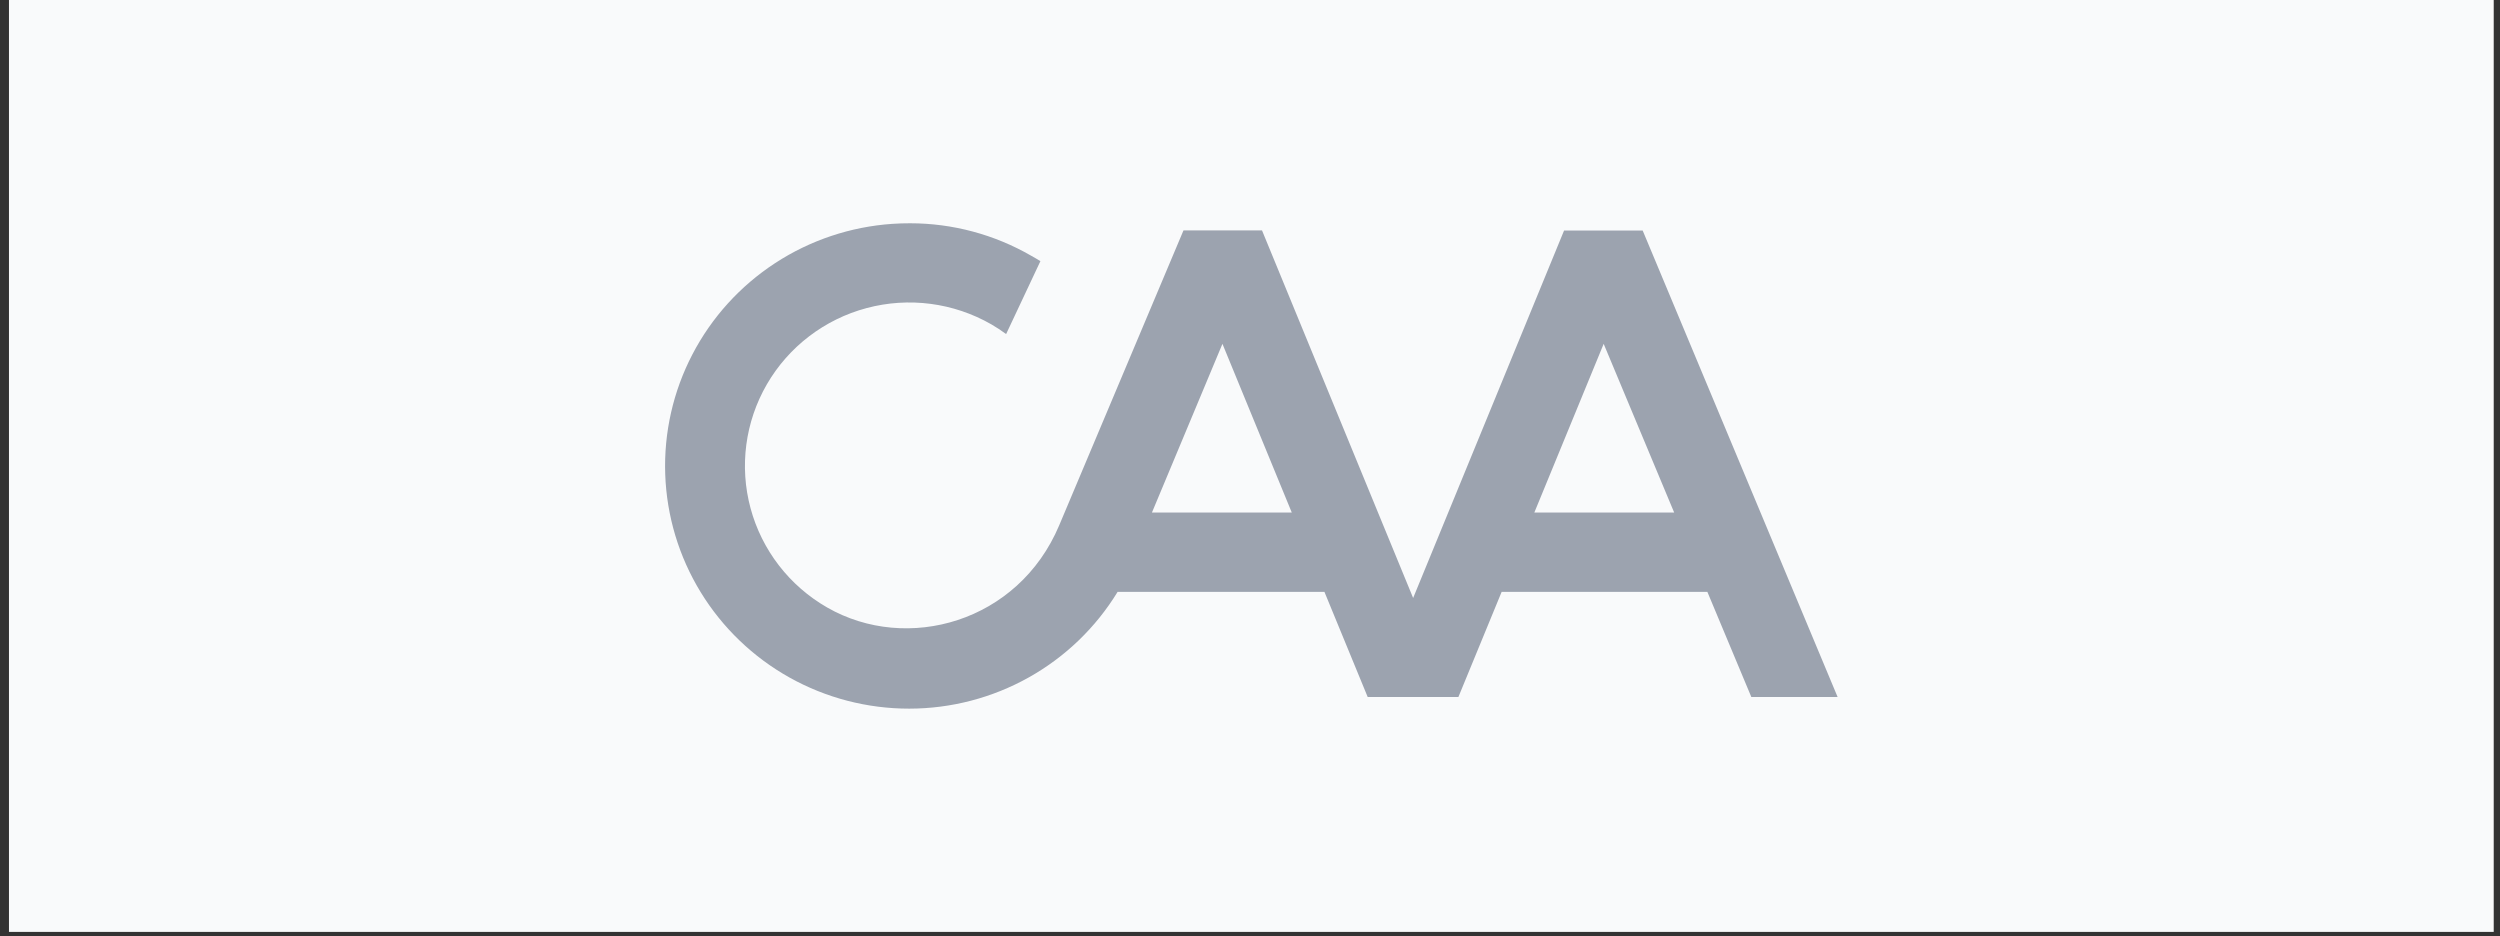 <svg width="211" height="79" viewBox="0 0 211 79" fill="none" xmlns="http://www.w3.org/2000/svg">
<rect x="0" y="0" width="211" height="79" fill="#333333" stroke="none"/>
<rect width="209.713" height="78.652" transform="translate(0.757)" fill="#F9FAFB"/>
<g clip-path="url(#clip0_1402_470)">
<path d="M76.812 18.844C76.314 18.844 75.811 18.857 75.314 18.893C71.787 19.134 68.381 20.274 65.425 22.204C62.469 24.134 60.063 26.788 58.438 29.912C56.812 33.035 56.023 36.522 56.145 40.037C56.268 43.552 57.298 46.977 59.137 49.98C60.976 52.984 63.561 55.467 66.644 57.189C69.727 58.91 73.204 59.813 76.74 59.81C80.275 59.808 83.751 58.899 86.831 57.173C89.912 55.447 92.493 52.96 94.327 49.953H111.782L115.432 58.825H123.089L126.739 49.953H144.101L147.811 58.825H155.094L138.642 19.456H132.008L119.269 50.47L106.514 19.448H99.885L89.394 44.343C85.945 52.526 76.559 55.145 69.812 51.271C68.234 50.366 66.851 49.161 65.742 47.725C64.633 46.288 63.819 44.648 63.347 42.899C62.393 39.366 62.89 35.6 64.727 32.431C66.564 29.262 69.592 26.949 73.144 26.001C76.695 25.052 80.481 25.546 83.666 27.374C84.097 27.625 84.515 27.898 84.917 28.194L87.811 22.04C87.558 21.878 87.291 21.733 87.03 21.583C83.926 19.791 80.401 18.846 76.812 18.844ZM103.174 29.02L109.026 43.258H97.224L103.174 29.02ZM135.35 29.02L141.3 43.258H129.498L135.35 29.02Z" fill="#9CA3AF"/>
</g>
<defs>
<clipPath id="clip0_1402_470">
<rect width="100" height="42" fill="white" transform="translate(55.613 18.326)"/>
</clipPath>
</defs>
</svg>
